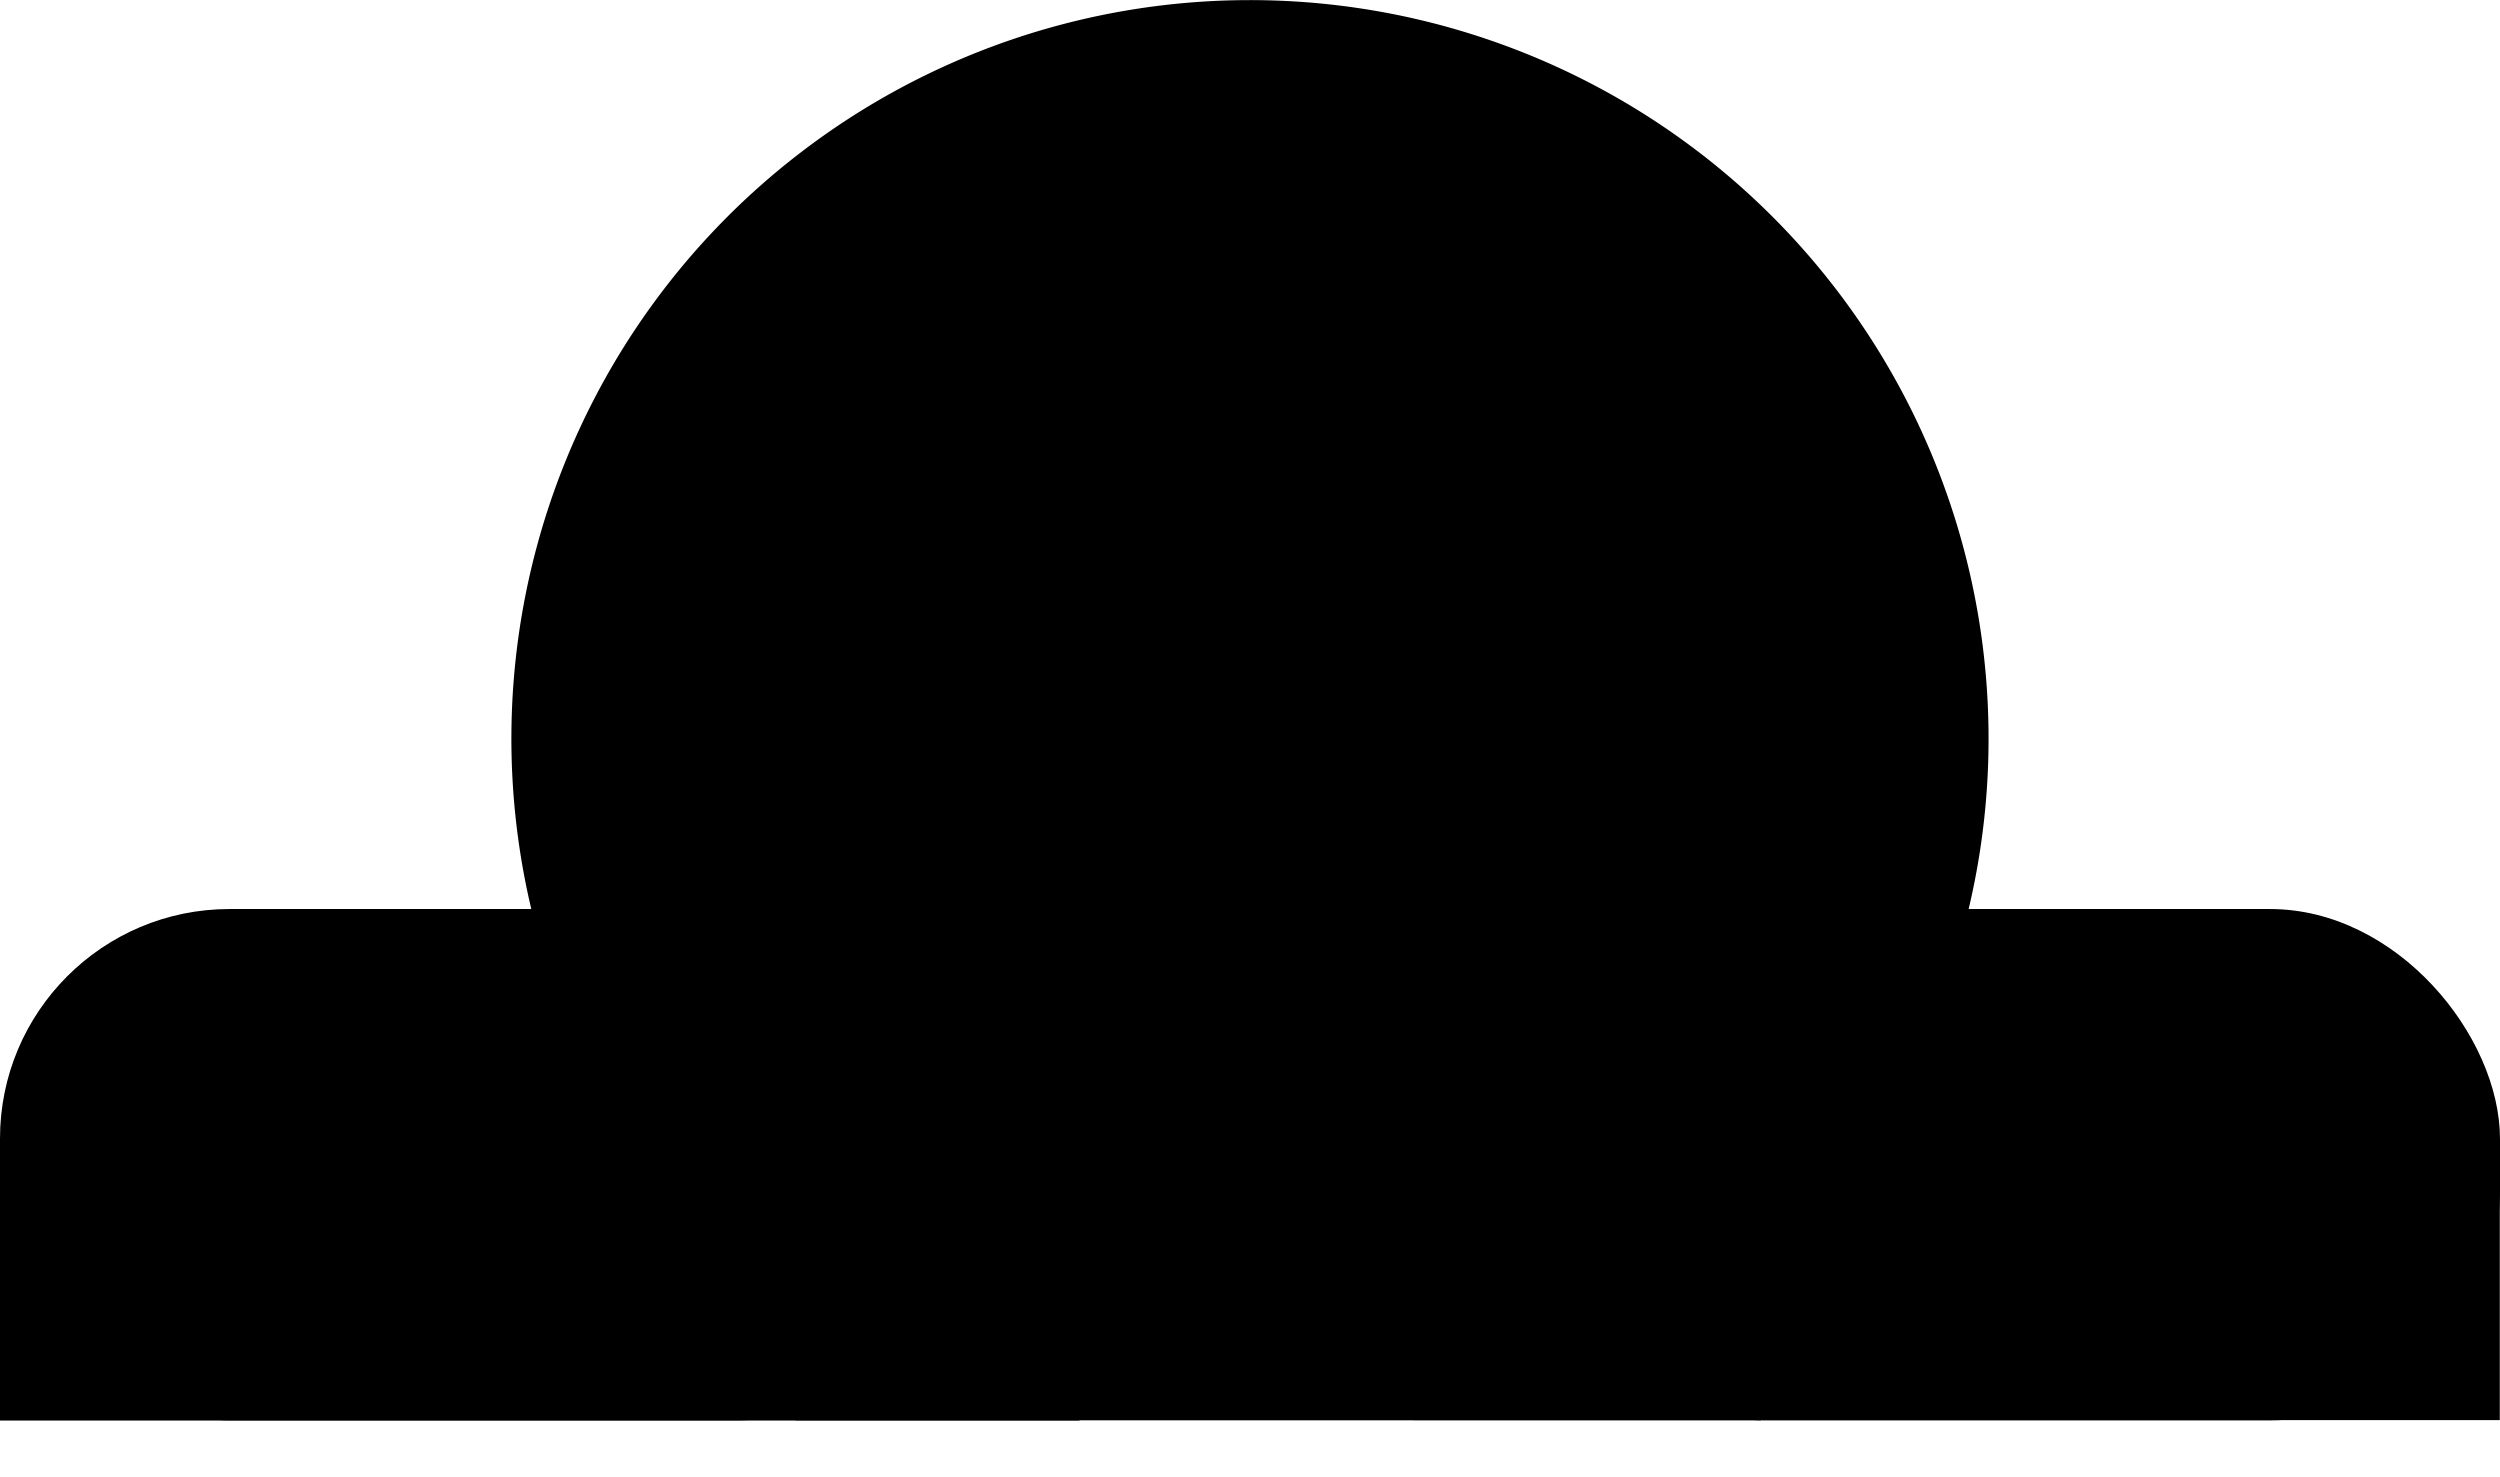<svg xmlns="http://www.w3.org/2000/svg" xmlns:osb="http://www.openswatchbook.org/uri/2009/osb" xmlns:svg="http://www.w3.org/2000/svg" xmlns:xlink="http://www.w3.org/1999/xlink" id="svg1410" width="44" height="26" version="1.1" viewBox="0 0 11.642 6.879"><defs id="defs1404"><linearGradient id="linearGradient1053"><stop style="stop-color:#e2e2e9;stop-opacity:1" id="stop1049" offset="0"/><stop style="stop-color:#262626;stop-opacity:1" id="stop1051" offset="1"/></linearGradient><linearGradient id="linearGradient4048"><stop style="stop-color:#f4f4f6;stop-opacity:1" id="stop4044" offset="0"/><stop style="stop-color:#3a3a3b;stop-opacity:1" id="stop4046" offset="1"/></linearGradient><linearGradient id="linearGradient3984" osb:paint="solid"><stop style="stop-color:#2200b1;stop-opacity:1" id="stop3982" offset="0"/></linearGradient><radialGradient id="radialGradient4052" cx="88.802" cy="90.475" r="2.054" fx="88.802" fy="90.475" gradientTransform="matrix(-0.006,1.919,-1.716,-0.005,244.074,-78.881)" gradientUnits="userSpaceOnUse" xlink:href="#linearGradient4048"/><radialGradient id="radialGradient4066" cx="88.826" cy="90.525" r="2.054" fx="88.826" fy="90.525" gradientTransform="matrix(0.062,2.218,-2.537,0.071,312.293,-112.418)" gradientUnits="userSpaceOnUse" xlink:href="#linearGradient1053"/></defs><g id="layer3" style="display:inline"><rect style="fill:#000;fill-opacity:1;stroke:none;stroke-width:.163;stroke-linecap:square;stroke-miterlimit:4;stroke-dasharray:none;stroke-opacity:1" id="rect1082" width="5.056" height="1.309" x="6.585" y="5.304" ry="0"/><rect style="fill:#000;fill-opacity:1;stroke:none;stroke-width:.132;stroke-linecap:square;stroke-miterlimit:4;stroke-dasharray:none;stroke-opacity:1" id="rect1095" width="5.027" height="1.317" x="0" y="5.298"/><rect style="fill:#000;fill-opacity:1;stroke:none;stroke-width:.089;stroke-linecap:square;stroke-miterlimit:4;stroke-dasharray:none;stroke-opacity:1" id="rect1055-7" width="4.498" height="2.381" x="7.144" y="4.233" ry="1.071"/><rect style="fill:#000;fill-opacity:1;stroke:none;stroke-width:.079;stroke-linecap:square;stroke-miterlimit:4;stroke-dasharray:none;stroke-opacity:1" id="rect1055" width="4.498" height="2.381" x="0" y="4.233" ry="1.069"/><path style="fill:#000;fill-opacity:1;stroke:#000;stroke-width:.103;stroke-linecap:square;stroke-miterlimit:4;stroke-dasharray:none;stroke-opacity:1" id="path951-6" d="M 4.045,6.325 A 3.388,3.388 0 0 1 2.556,2.535 3.388,3.388 0 0 1 5.784,0.052 3.388,3.388 0 0 1 9.065,2.463 3.388,3.388 0 0 1 7.66,6.285"/><circle style="fill:none;fill-opacity:.589;stroke:none;stroke-width:.11;stroke-linecap:square;stroke-miterlimit:4;stroke-dasharray:none;stroke-opacity:1" id="path951" cx="5.86" cy="3.736" r="3.603"/><rect style="fill:#000;stroke:none;stroke-width:.1;stroke-linecap:square;stroke-linejoin:round;paint-order:fill markers stroke;fill-opacity:1" id="rect1712" width="4.497" height="2.91" x="3.704" y="3.704" ry="0"/></g><path style="fill:#17e4af;fill-opacity:1;stroke:#000;stroke-width:0;stroke-linecap:square;stroke-miterlimit:4;stroke-dasharray:none;stroke-opacity:1" id="path905"/><path style="fill:#17e4af;fill-opacity:1;stroke:#000;stroke-width:0;stroke-linecap:square;stroke-miterlimit:4;stroke-dasharray:none;stroke-opacity:1" id="path913"/></svg>